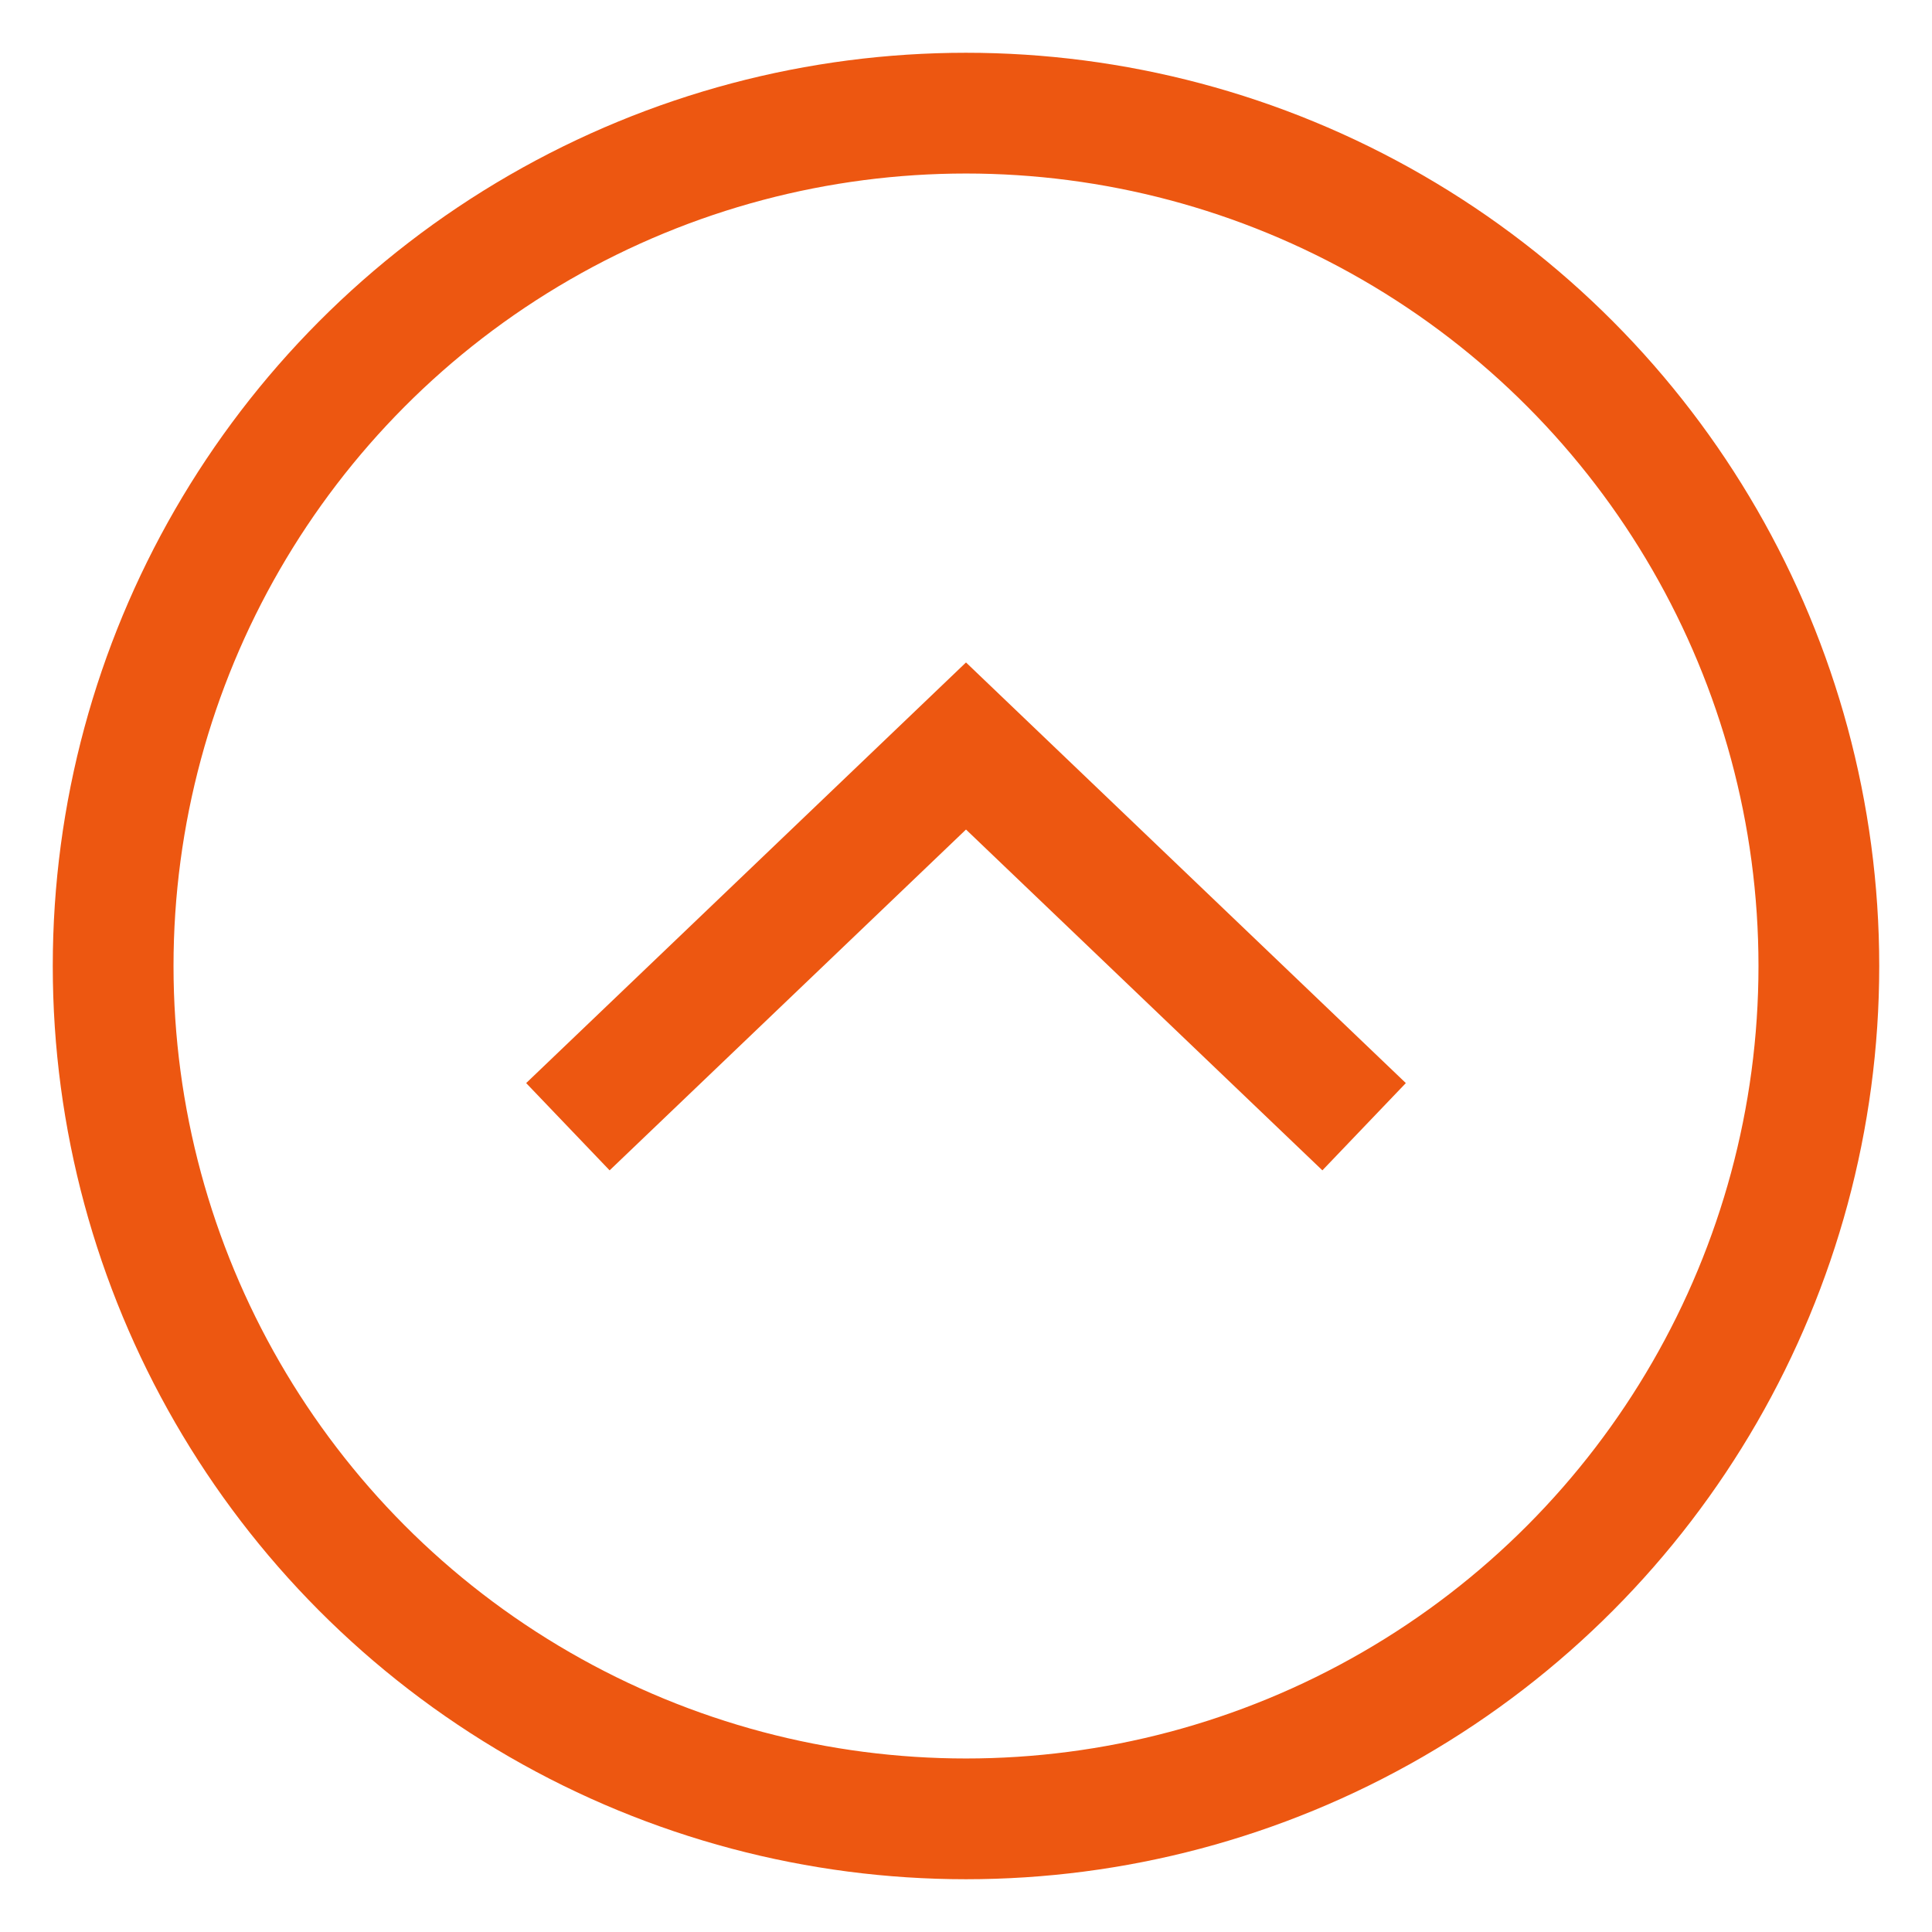 <svg id="Layer_1" data-name="Layer 1" xmlns="http://www.w3.org/2000/svg" viewBox="0 0 32 32"><defs><style>.cls-1{fill:none;stroke:#ed5711;stroke-miterlimit:10;stroke-width:2px;}</style></defs><title>a</title><circle class="cls-1" cx="16" cy="16" r="14.126"/><polyline class="cls-1" points="22.594 18.662 16 12.356 9.406 18.662"/></svg>